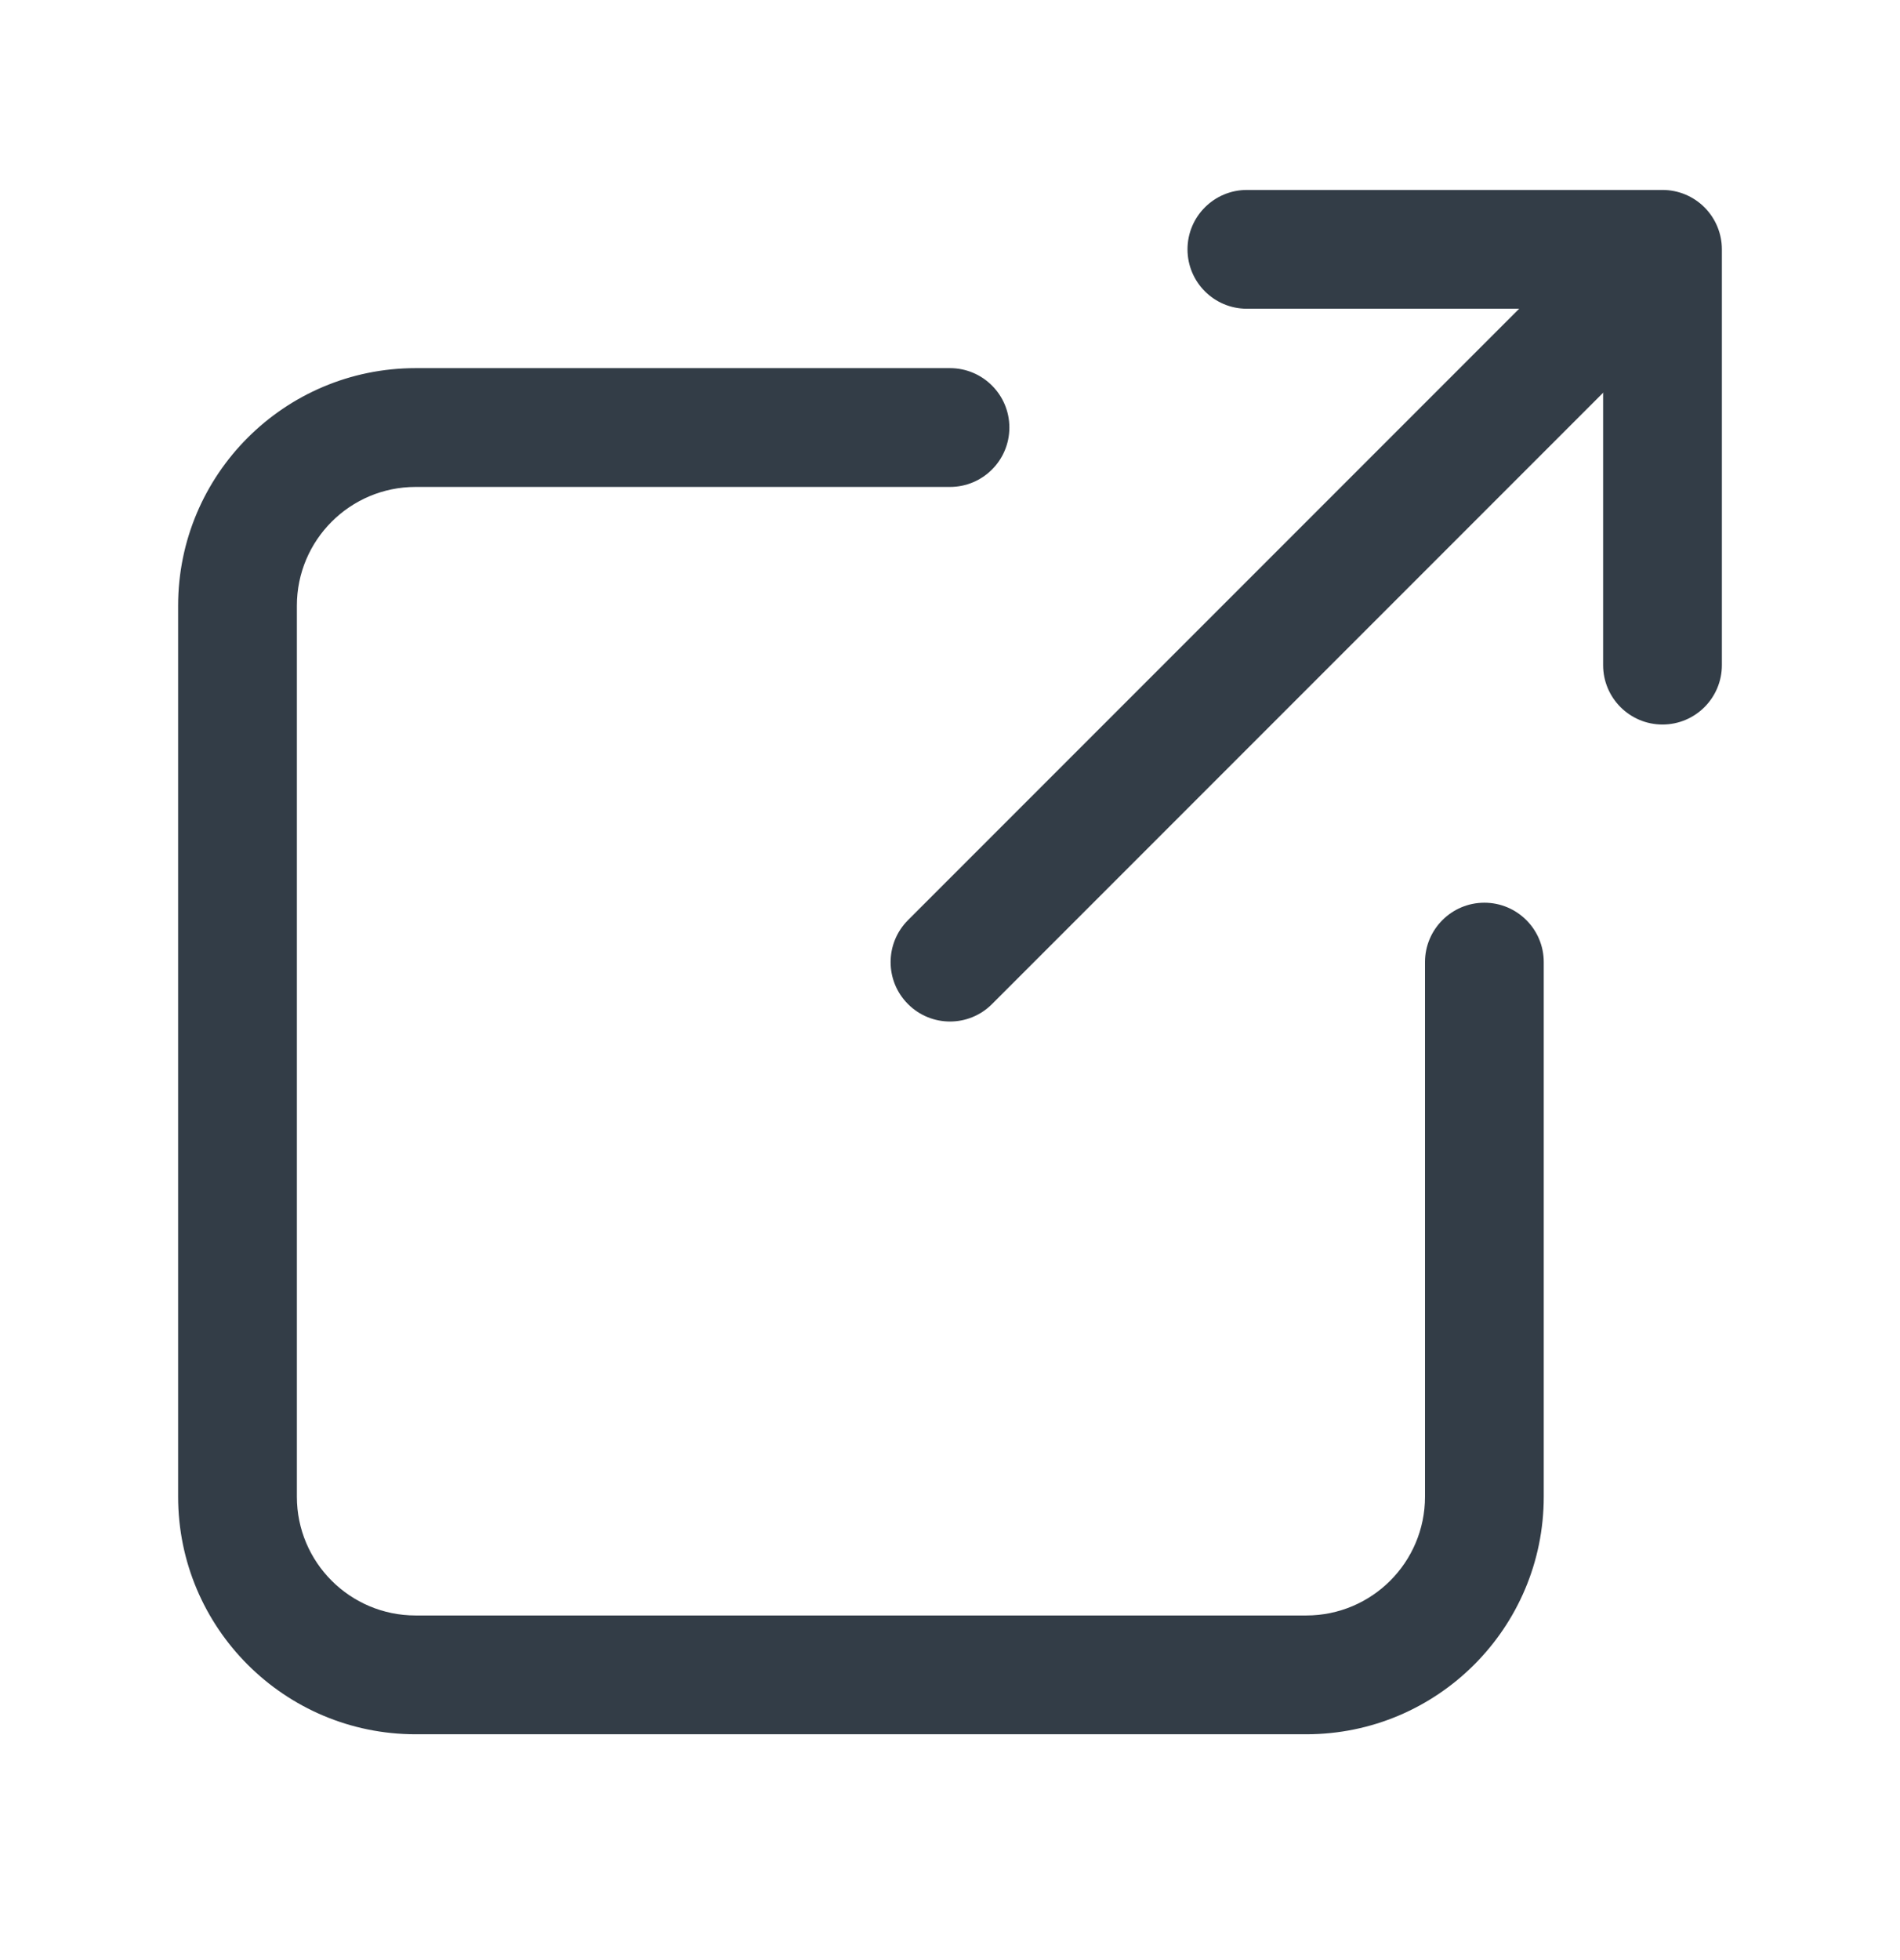 <svg width="32" height="33" viewBox="0 0 32 33" fill="none" xmlns="http://www.w3.org/2000/svg">
<path fill-rule="evenodd" clip-rule="evenodd" d="M7 8.198C5.895 8.198 5 9.094 5 10.198V25.198C5 26.303 5.895 27.198 7 27.198H22C23.105 27.198 24 26.303 24 25.198V16.198C24 15.646 24.448 15.198 25 15.198C25.552 15.198 26 15.646 26 16.198V25.198C26 27.407 24.209 29.198 22 29.198H7C4.791 29.198 3 27.407 3 25.198V10.198C3 7.989 4.791 6.198 7 6.198H16C16.552 6.198 17 6.646 17 7.198C17 7.75 16.552 8.198 16 8.198H7Z" fill="#333D47"/>
<path fill-rule="evenodd" clip-rule="evenodd" d="M21 3.198L28 3.198C28.265 3.198 28.52 3.303 28.707 3.491C28.895 3.679 29 3.933 29 4.198L29 11.198C29 11.75 28.552 12.198 28 12.198C27.448 12.198 27 11.75 27 11.198L27 5.198H21C20.448 5.198 20 4.75 20 4.198C20 3.646 20.448 3.198 21 3.198Z" fill="#333D47"/>
<path fill-rule="evenodd" clip-rule="evenodd" d="M28.207 5.405L16.707 16.905C16.317 17.296 15.683 17.296 15.293 16.905C14.902 16.515 14.902 15.882 15.293 15.491L26.793 3.991L28.207 5.405Z" fill="#333D47"/>
</svg>
